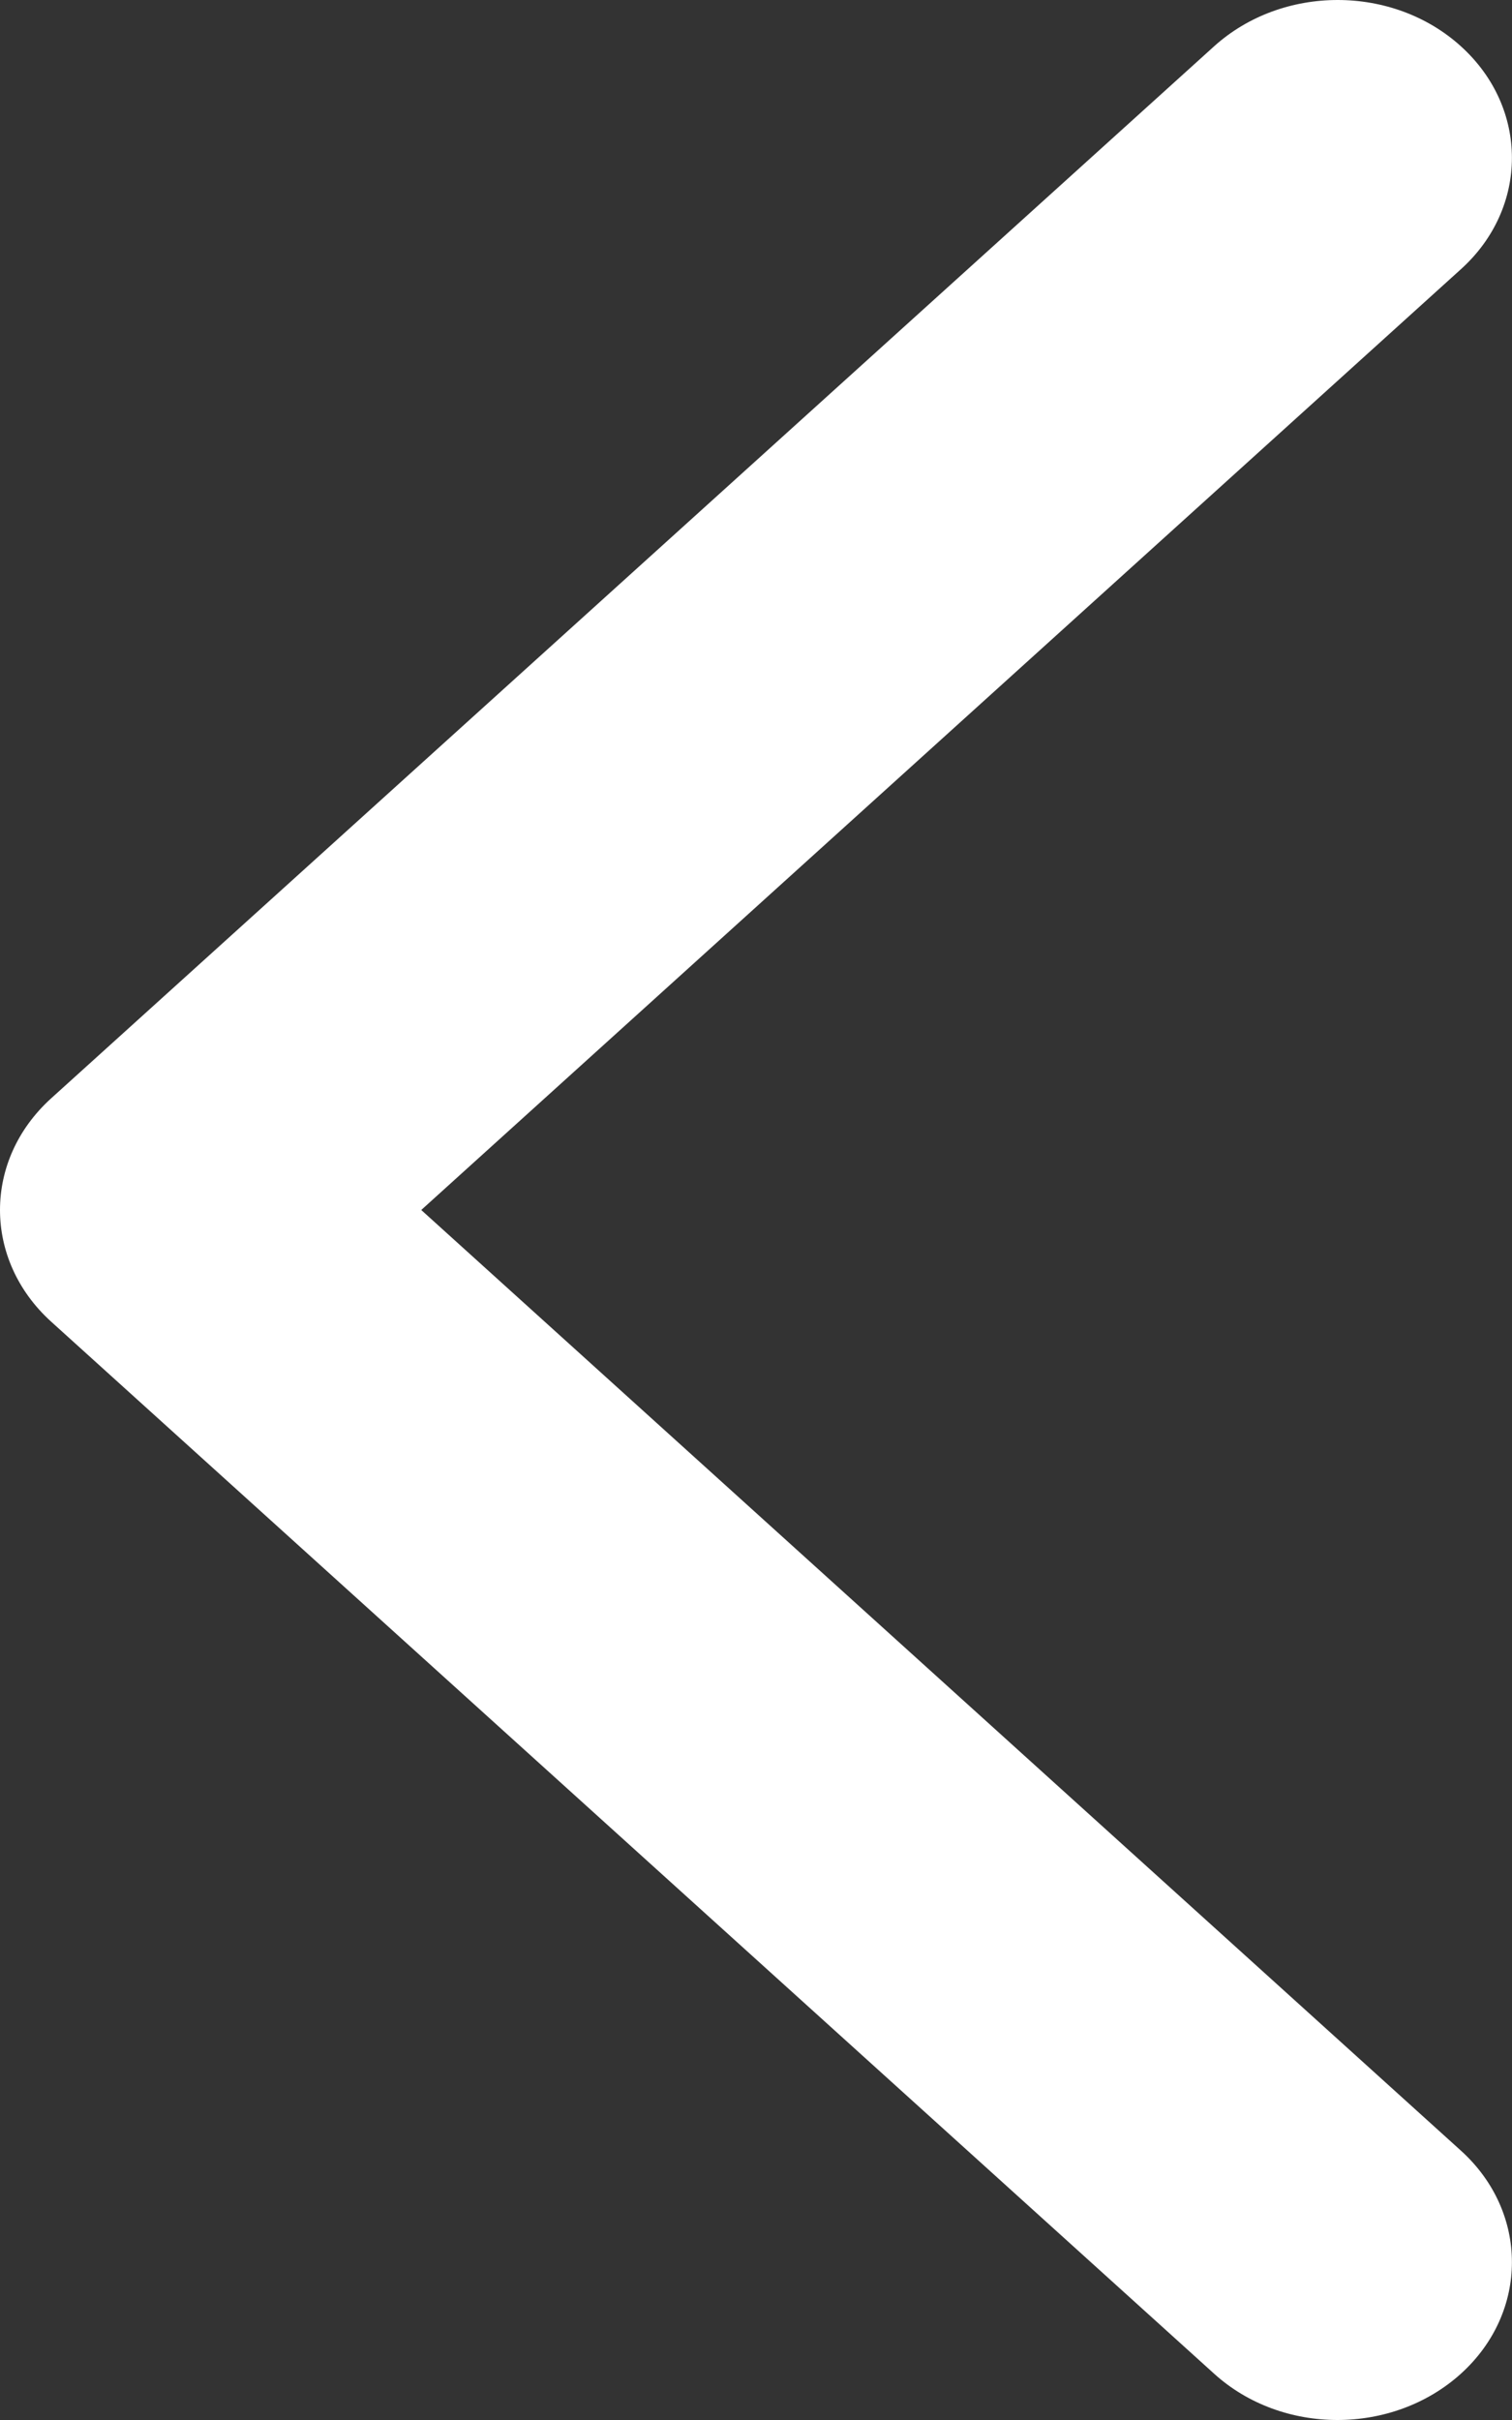 <svg width="10" height="16" viewBox="0 0 10 16" xmlns="http://www.w3.org/2000/svg"><rect x="0" y="0" width="10" height="16" fill="#333333" stroke="none"/><title>Combined Shape</title><path d="M2.786 8l6.876-6.22c.45-.406.45-1.067 0-1.474-.45-.408-1.18-.408-1.632 0L.338 7.262C.113 7.466 0 7.732 0 8c0 .267.113.534.338.738l7.692 6.956c.45.408 1.18.408 1.632 0 .45-.407.45-1.068 0-1.475L2.786 8z" fill-rule="nonzero" fill="#FFF"/></svg>